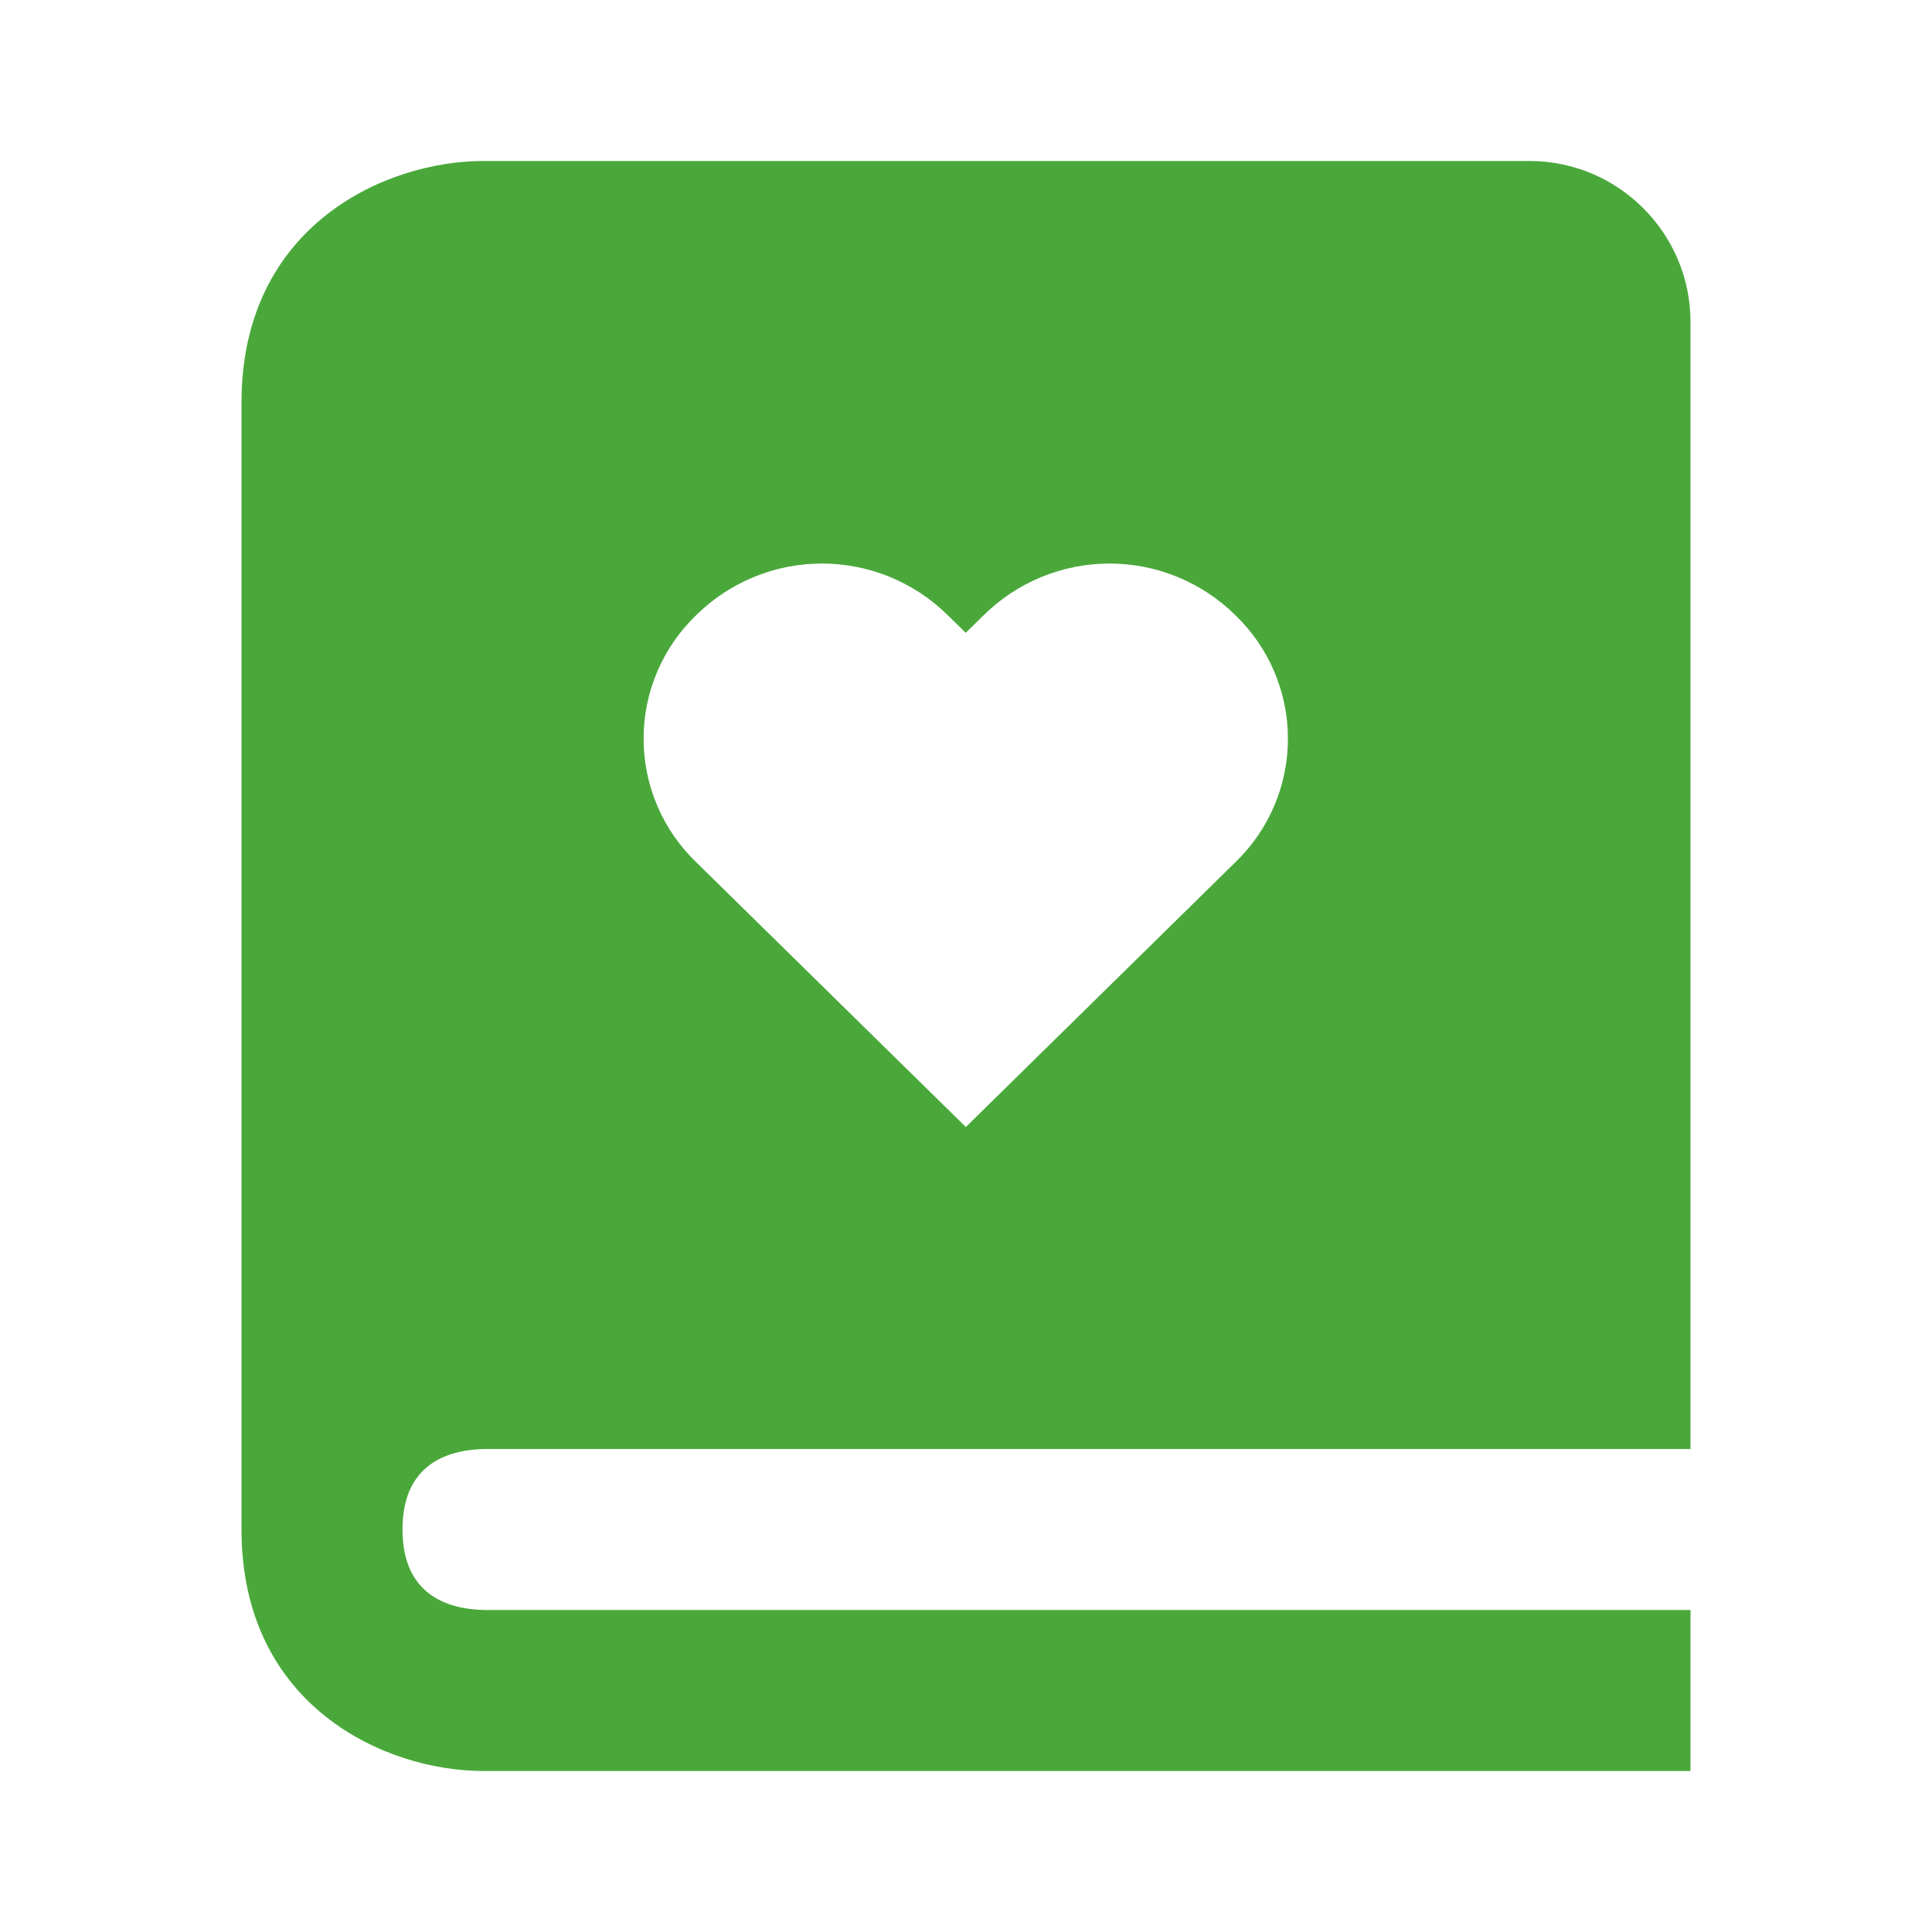 <svg width="48" height="48" viewBox="0 0 48 48" fill="none" xmlns="http://www.w3.org/2000/svg">
<path d="M12.024 36H42V8C42 5.794 40.206 4 38 4H12C9.588 4 6 5.598 6 10V38C6 42.402 9.588 44 12 44H42V40H12.024C11.1 39.976 10 39.612 10 38C10 37.798 10.018 37.618 10.048 37.454C10.272 36.302 11.216 36.02 12.024 36ZM17.296 15.284C18.128 14.462 19.251 14.001 20.421 14.001C21.591 14.001 22.713 14.462 23.546 15.284L23.994 15.722L24.44 15.284C25.273 14.462 26.396 14.001 27.566 14.001C28.736 14.001 29.859 14.462 30.692 15.284C31.105 15.681 31.434 16.158 31.658 16.685C31.883 17.213 31.998 17.78 31.998 18.353C31.998 18.926 31.883 19.493 31.658 20.021C31.434 20.548 31.105 21.025 30.692 21.422L23.996 28L17.298 21.422C16.884 21.025 16.555 20.549 16.331 20.021C16.106 19.494 15.99 18.927 15.99 18.353C15.989 17.78 16.105 17.213 16.33 16.685C16.554 16.158 16.883 15.681 17.296 15.284Z" fill="#4AA83B"/>
</svg>

